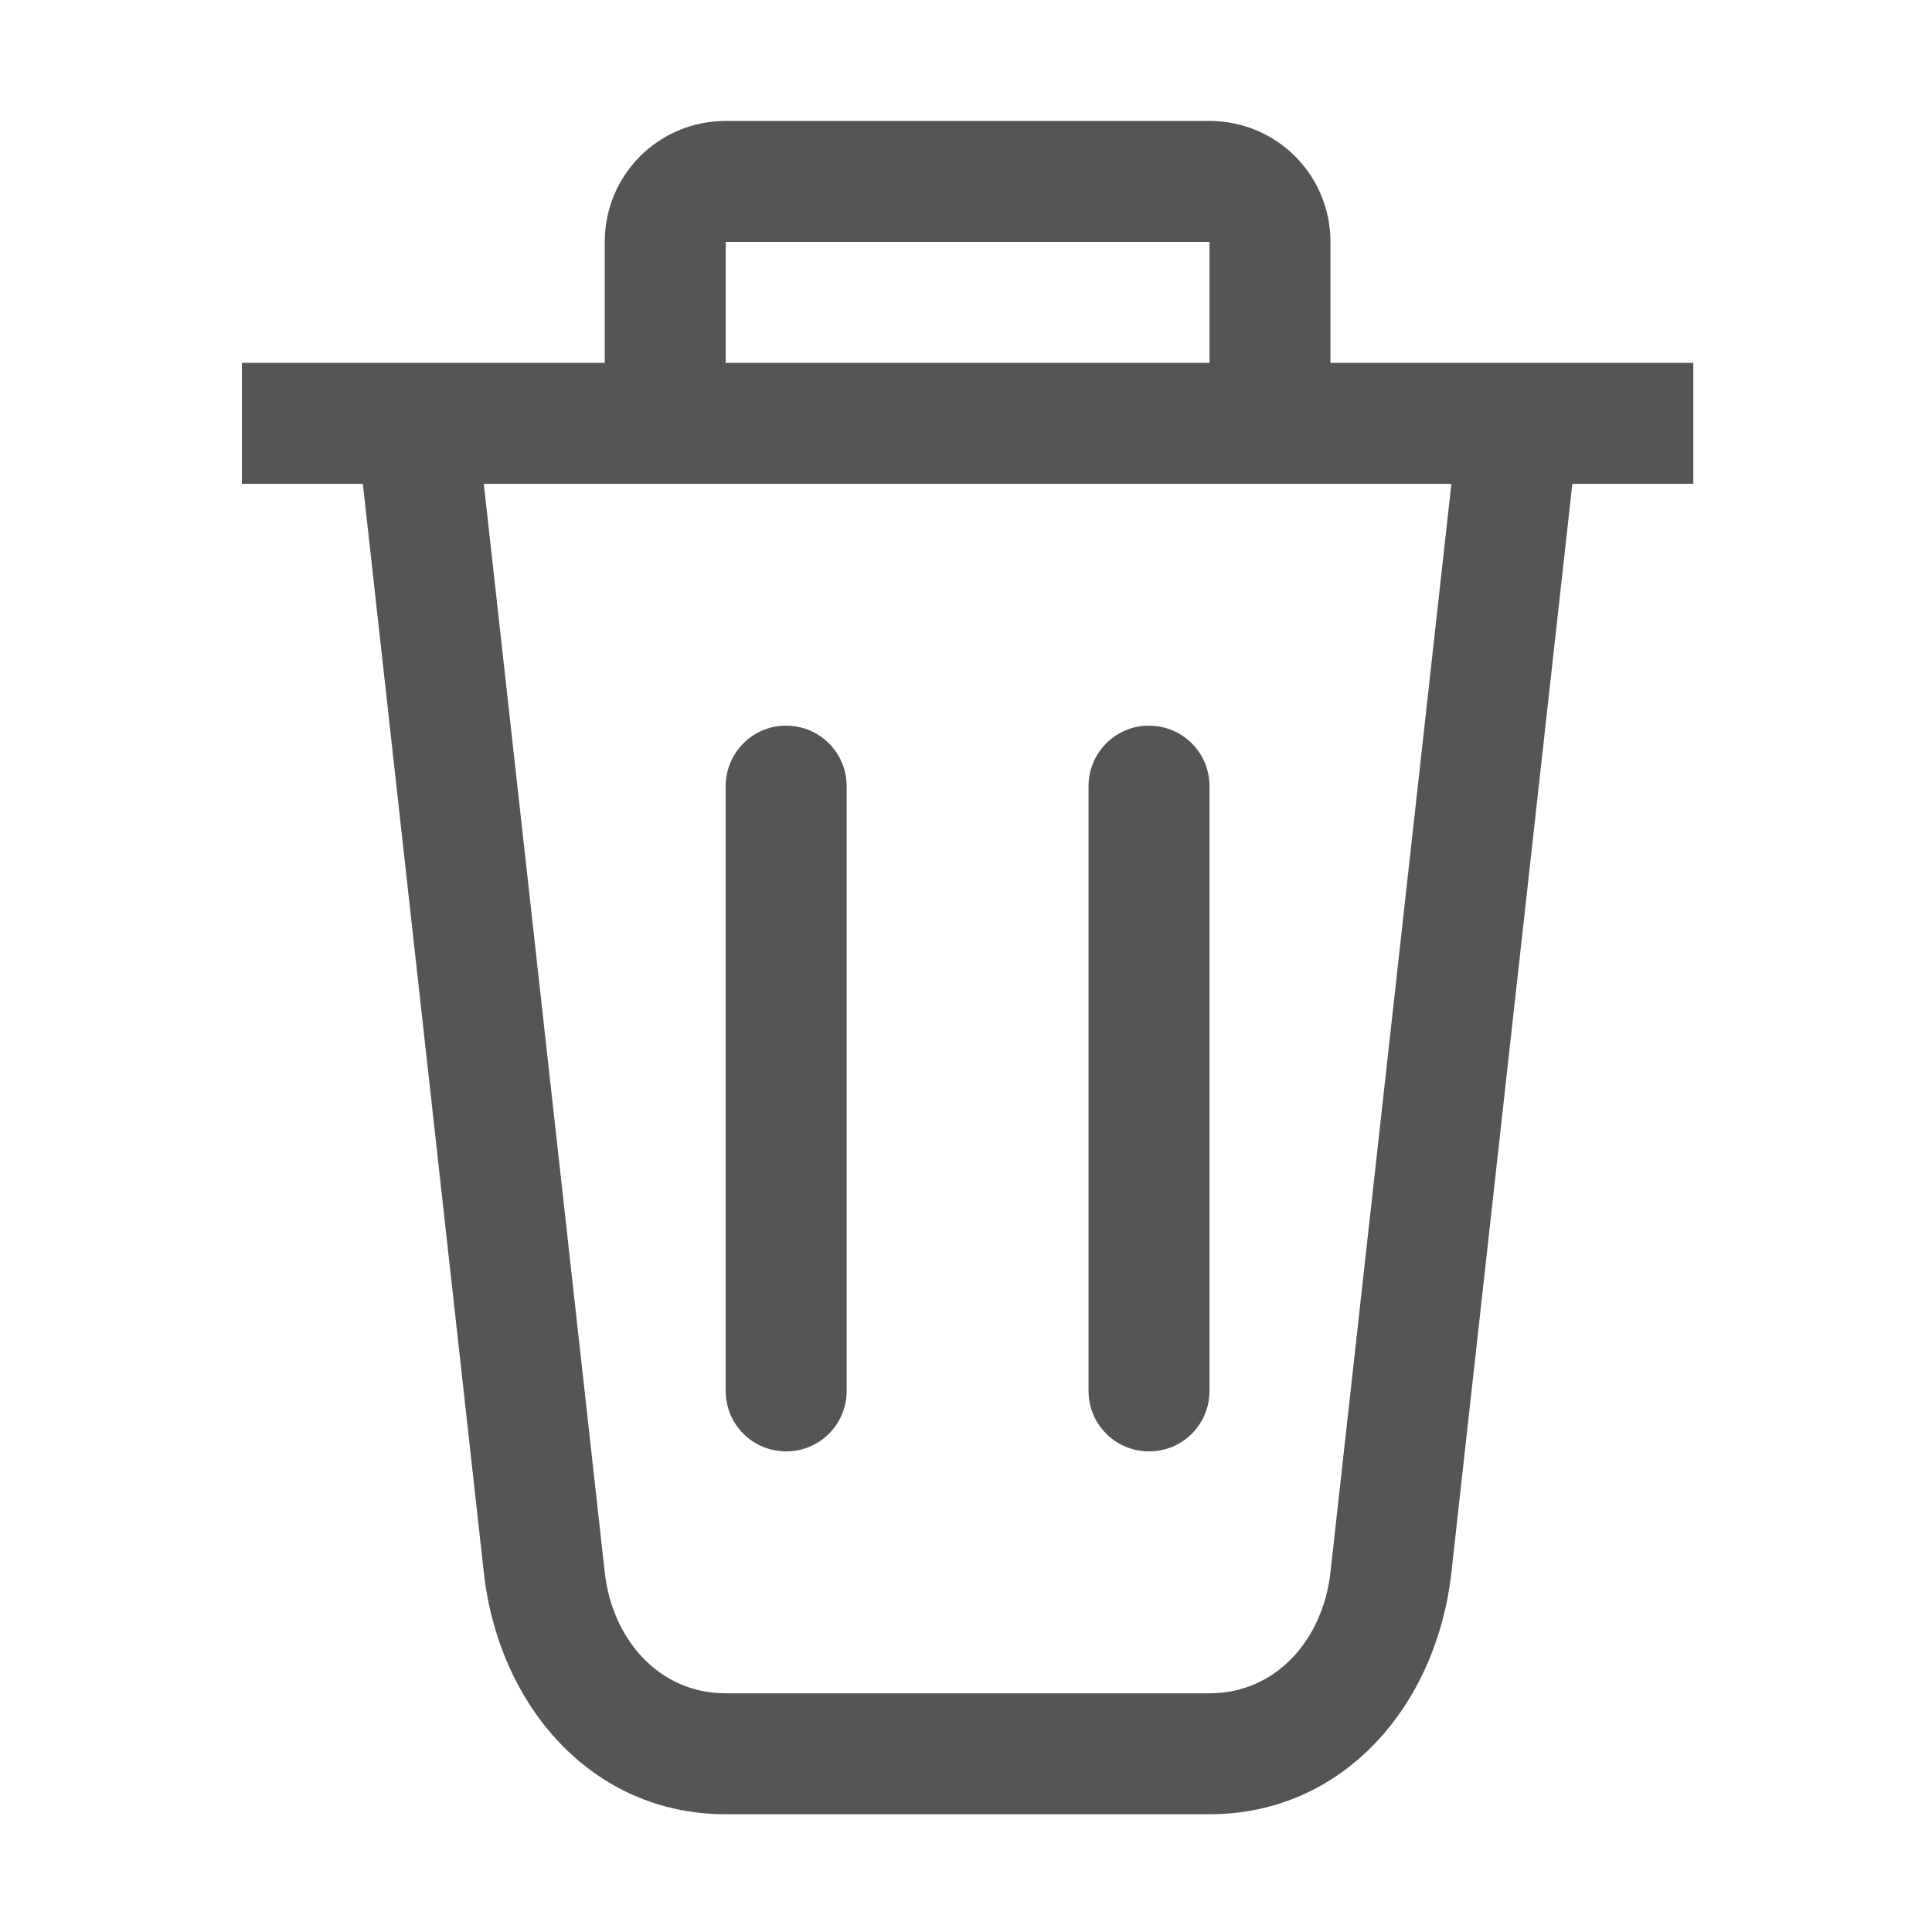 <?xml version="1.0" encoding="UTF-8" standalone="no"?>
<!-- Created with Inkscape (http://www.inkscape.org/) -->

<svg
   width="16"
   height="16"
   viewBox="0 0 4.233 4.233"
   version="1.1"
   id="svg11945"
   inkscape:version="1.1.1 (3bf5ae0d25, 2021-09-20, custom)"
   sodipodi:docname="user-trash-symbolic.svg"
   xmlns:inkscape="http://www.inkscape.org/namespaces/inkscape"
   xmlns:sodipodi="http://sodipodi.sourceforge.net/DTD/sodipodi-0.dtd"
   xmlns="http://www.w3.org/2000/svg"
   xmlns:svg="http://www.w3.org/2000/svg">
  <sodipodi:namedview
     id="namedview11947"
     pagecolor="#ffffff"
     bordercolor="#666666"
     borderopacity="1.0"
     inkscape:pageshadow="2"
     inkscape:pageopacity="0.0"
     inkscape:pagecheckerboard="0"
     inkscape:document-units="px"
     showgrid="false"
     units="in"
     inkscape:zoom="22.627417"
     inkscape:cx="7.1594562"
     inkscape:cy="7.8444659"
     inkscape:window-width="1920"
     inkscape:window-height="996"
     inkscape:window-x="0"
     inkscape:window-y="0"
     inkscape:window-maximized="1"
     inkscape:current-layer="svg11945"
     showguides="true" />
  <defs
     id="defs11942" />
  <path
     id="rect843"
     style="fill:#555555;stroke-width:5;stroke-linecap:round;stroke-linejoin:round"
     d="M 6 1 C 5.446 1 5 1.446 5 2 L 5 3 L 2 3 L 2 4 L 3 4 L 4 13 C 4.122 14.101 4.892 15 6 15 L 10 15 C 11.108 15 11.878 14.101 12 13 L 13 4 L 14 4 L 14 3 L 11 3 L 11 2 C 11 1.446 10.554 1 10 1 L 6 1 z M 6 2 L 10 2 L 10 3 L 6 3 L 6 2 z M 4 4 L 12 4 L 11 13 C 10.939 13.551 10.554 14 10 14 L 6 14 C 5.446 14 5.061 13.551 5 13 L 4 4 z M 6.475 6 C 6.21 6.013 6 6.232 6 6.5 L 6 11.5 C 6 11.777 6.223 12 6.5 12 C 6.777 12 7 11.777 7 11.5 L 7 6.5 C 7 6.223 6.777 6 6.5 6 C 6.491 6 6.483 6 6.475 6 z M 9.475 6 C 9.21 6.013 9 6.232 9 6.5 L 9 11.5 C 9 11.777 9.223 12 9.5 12 C 9.777 12 10 11.777 10 11.5 L 10 6.5 C 10 6.223 9.777 6 9.5 6 C 9.491 6 9.483 6 9.475 6 z "
     transform="scale(0.265)" />
</svg>
